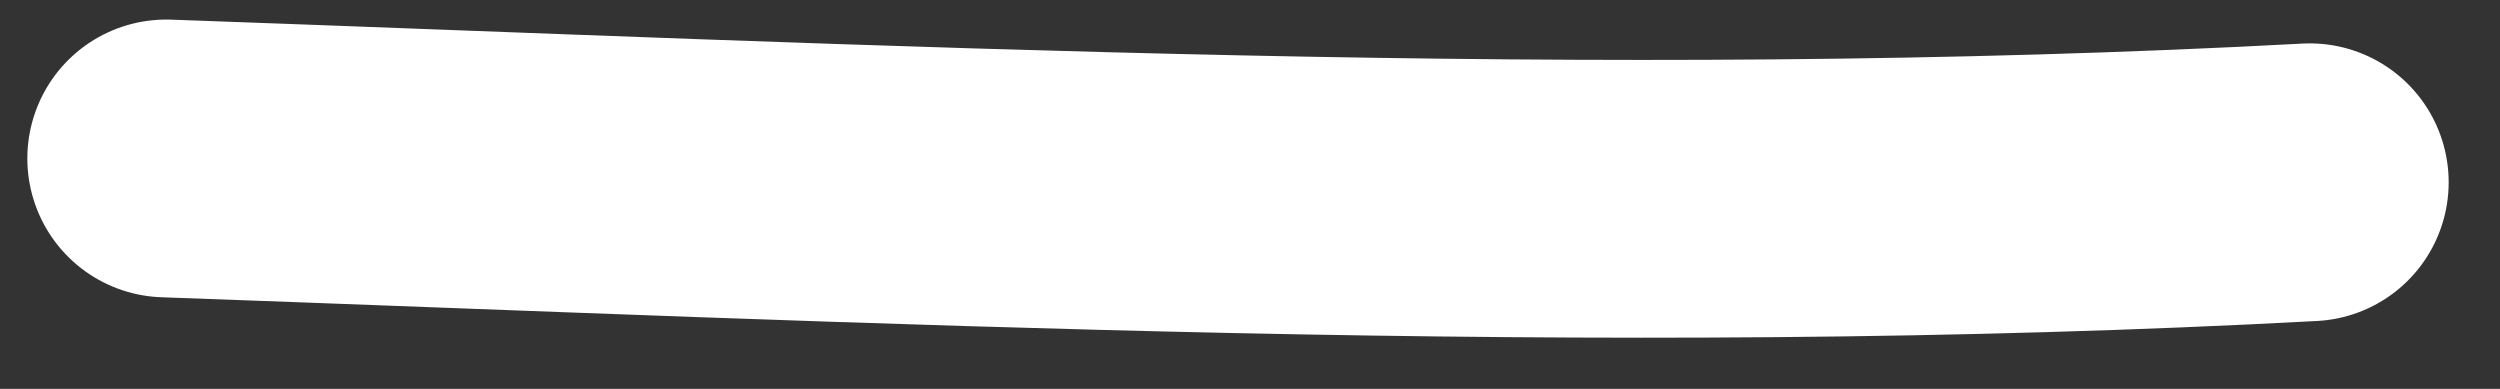 <svg width="45" height="7" viewBox="0 0 45 7" fill="none" xmlns="http://www.w3.org/2000/svg">
<rect x="0" y="0" width="45" height="7" fill="#333333" stroke="none"/>
<path d="M2.992 2.852C15.78 3.309 28.786 3.97 41.576 3.281" stroke="white" stroke-width="5" stroke-miterlimit="1.5" stroke-linecap="round" stroke-linejoin="round"/>
</svg>

